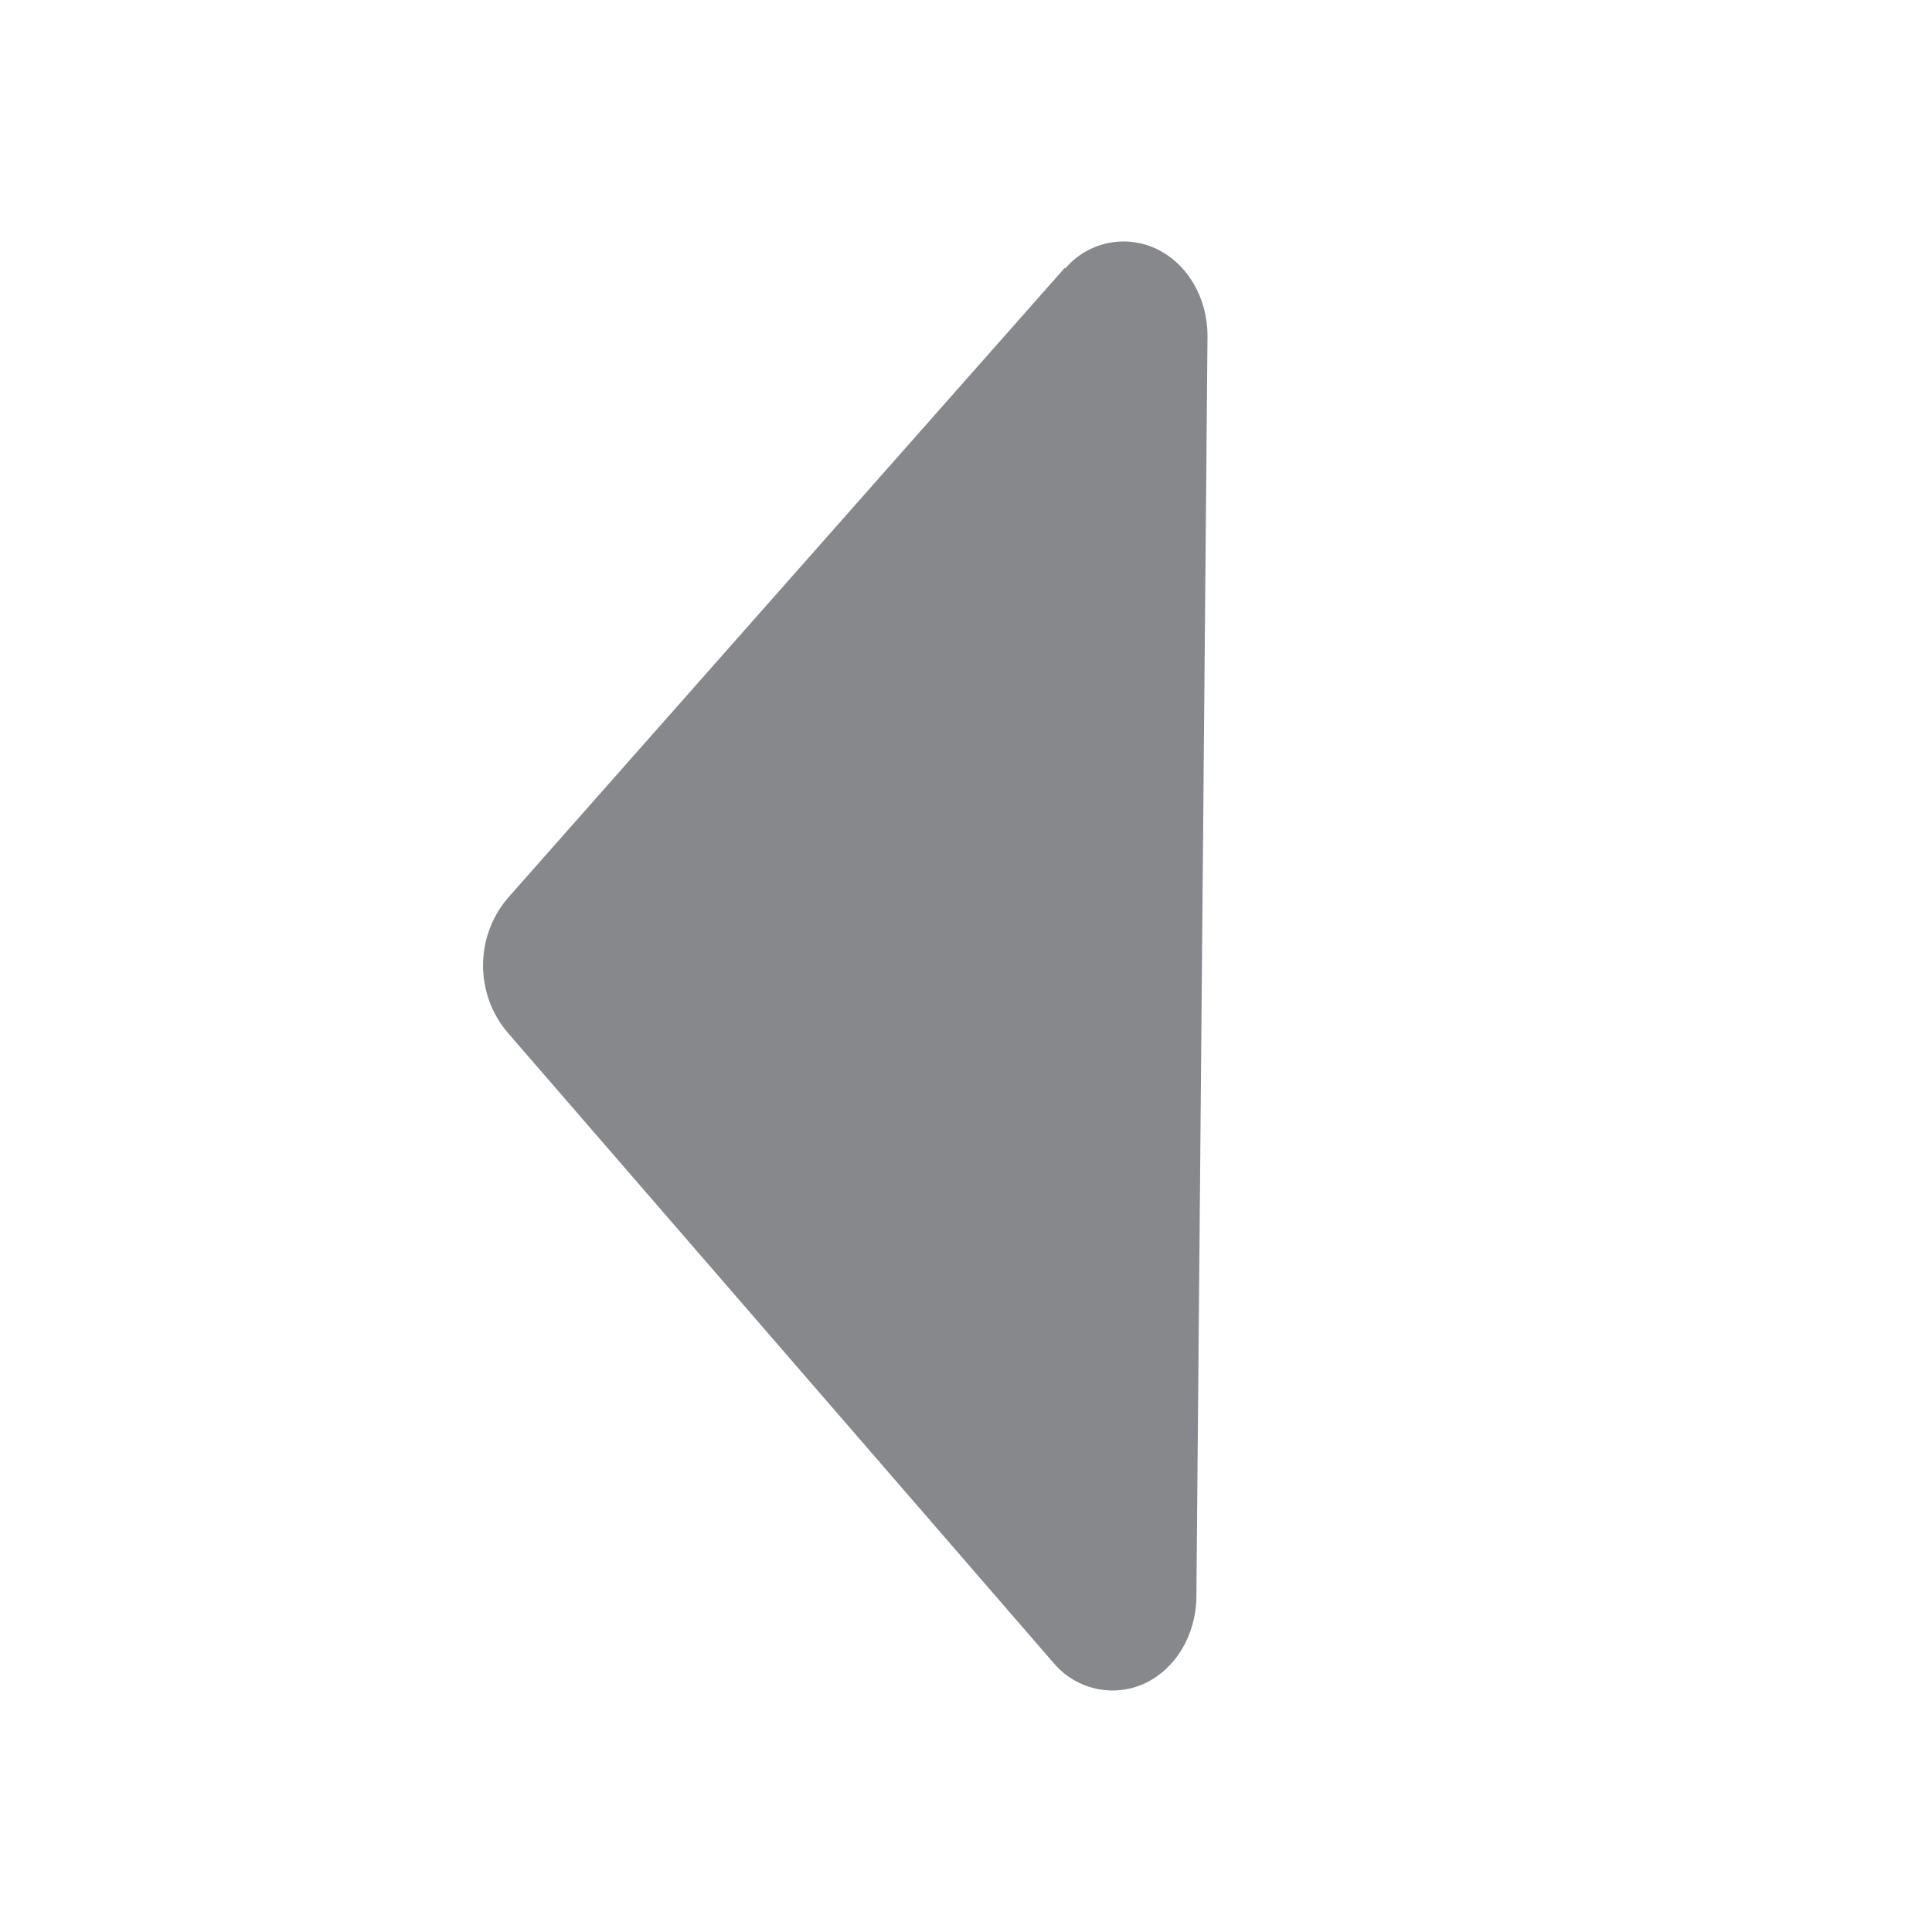 <svg width="16" height="16" viewBox="0 0 16 16" fill="none" xmlns="http://www.w3.org/2000/svg">
<path fill-rule="evenodd" clip-rule="evenodd" d="M8.819 2.217L4.202 7.441C3.933 7.761 3.933 8.23 4.202 8.549L8.726 13.773C8.911 13.991 9.216 14.061 9.476 13.943C9.734 13.824 9.904 13.544 9.908 13.228L10 2.782C10 2.464 9.833 2.181 9.573 2.059C9.312 1.938 9.003 2.007 8.819 2.227V2.217Z" fill="#86888C"/>
</svg>
